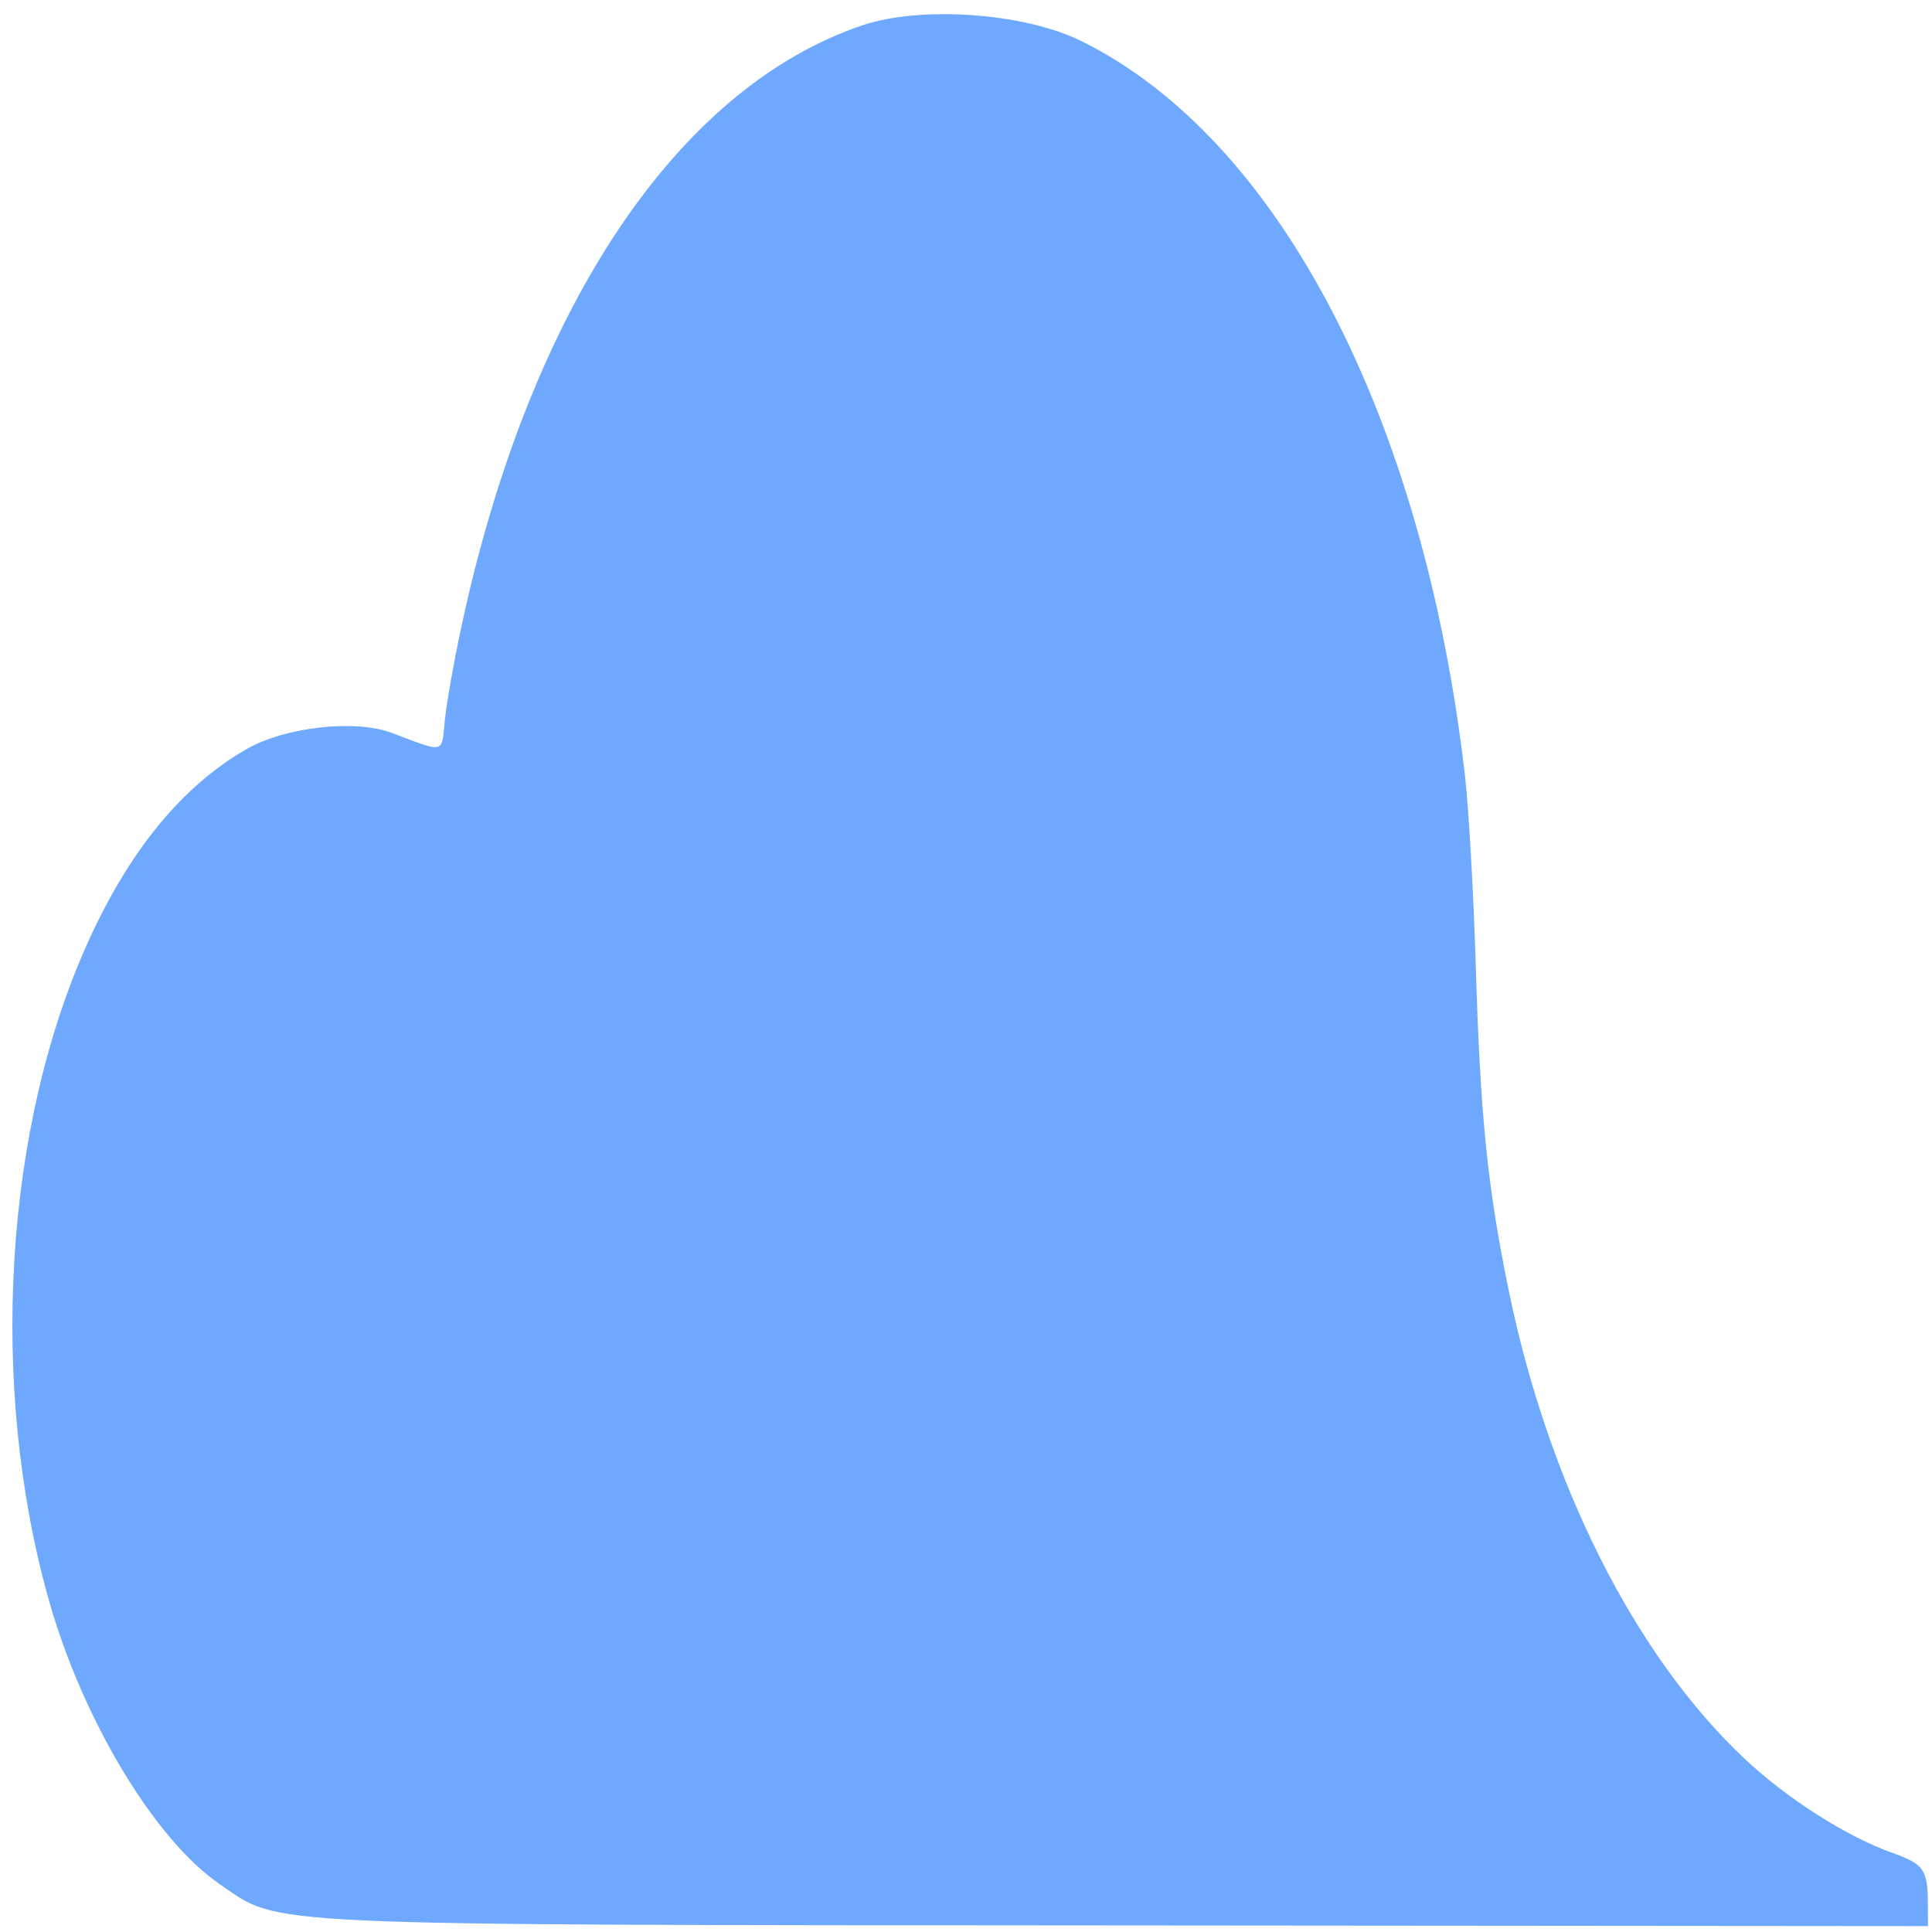 <?xml version="1.0" encoding="UTF-8" standalone="no"?>
<svg
   xmlns:dc="http://purl.org/dc/elements/1.1/"
   xmlns:cc="http://creativecommons.org/ns#"
   xmlns:rdf="http://www.w3.org/1999/02/22-rdf-syntax-ns#"
   xmlns:svg="http://www.w3.org/2000/svg"
   xmlns="http://www.w3.org/2000/svg"
   xmlns:sodipodi="http://sodipodi.sourceforge.net/DTD/sodipodi-0.dtd"
   xmlns:inkscape="http://www.inkscape.org/namespaces/inkscape"
   viewBox="0 0 48 48"
   id="svg2"
   version="1.1"
   inkscape:version="0.91 r13725"
   sodipodi:docname="web-jolicloud.svg">
  <sodipodi:namedview
     pagecolor="#ffffff"
     bordercolor="#666666"
     borderopacity="1"
     objecttolerance="10"
     gridtolerance="10"
     guidetolerance="10"
     inkscape:pageopacity="0"
     inkscape:pageshadow="2"
     inkscape:window-width="1280"
     inkscape:window-height="694"
     id="namedview21"
     showgrid="false"
     inkscape:zoom="4.9166667"
     inkscape:cx="-9.1525424"
     inkscape:cy="24"
     inkscape:window-x="0"
     inkscape:window-y="0"
     inkscape:window-maximized="1"
     inkscape:current-layer="svg2" />
  <defs
     id="defs4">
    <linearGradient
       gradientTransform="matrix(.494 0 0 .478 86.64 13.1)"
       gradientUnits="userSpaceOnUse"
       y2="-26.05"
       x2="-125.19"
       y1="73.5"
       x1="-123.97"
       id="0">
      <stop
         stop-color="#197ff1"
         id="stop7" />
      <stop
         offset="1"
         stop-color="#21c6fb"
         id="stop9" />
    </linearGradient>
    <linearGradient
       y1="545.8"
       x2="0"
       y2="517.8"
       gradientUnits="userSpaceOnUse"
       id="linearGradient11">
      <stop
         stop-color="#3889e9"
         id="stop13" />
      <stop
         offset="1"
         stop-color="#5ea5fb"
         id="stop15" />
    </linearGradient>
  </defs>
  <path
     d="m 47.897,47.29 c -0.003,-0.839 -0.1,-0.977 -0.879,-1.255 -1.138,-0.404 -2.619,-1.347 -3.673,-2.339 -2.741,-2.579 -4.886,-6.85 -5.874,-11.693 -0.518,-2.545 -0.694,-4.286 -0.806,-8.009 -0.054,-1.788 -0.175,-3.909 -0.267,-4.714 C 35.368,10.341 31.762,3.438 26.863,1.019 25.443,0.317 22.87,0.136 21.411,0.634 16.804,2.199 13.151,7.688 11.459,15.588 c -0.181,0.847 -0.365,1.884 -0.407,2.303 -0.086,0.849 0.024,0.822 -1.315,0.319 -0.92,-0.346 -2.671,-0.148 -3.634,0.414 -1.567,0.907 -2.858,2.472 -3.882,4.705 -2.117,4.615 -2.513,11.086 -1.009,16.42 0.838,2.973 2.63,5.953 4.241,7.058 1.538,1.057 0.603,1.014 22.263,1.03 l 20.184,0.017"
     id="path19"
     style="fill:#5599ff;fill-opacity:0.85"
     inkscape:connector-curvature="0" />
</svg>
